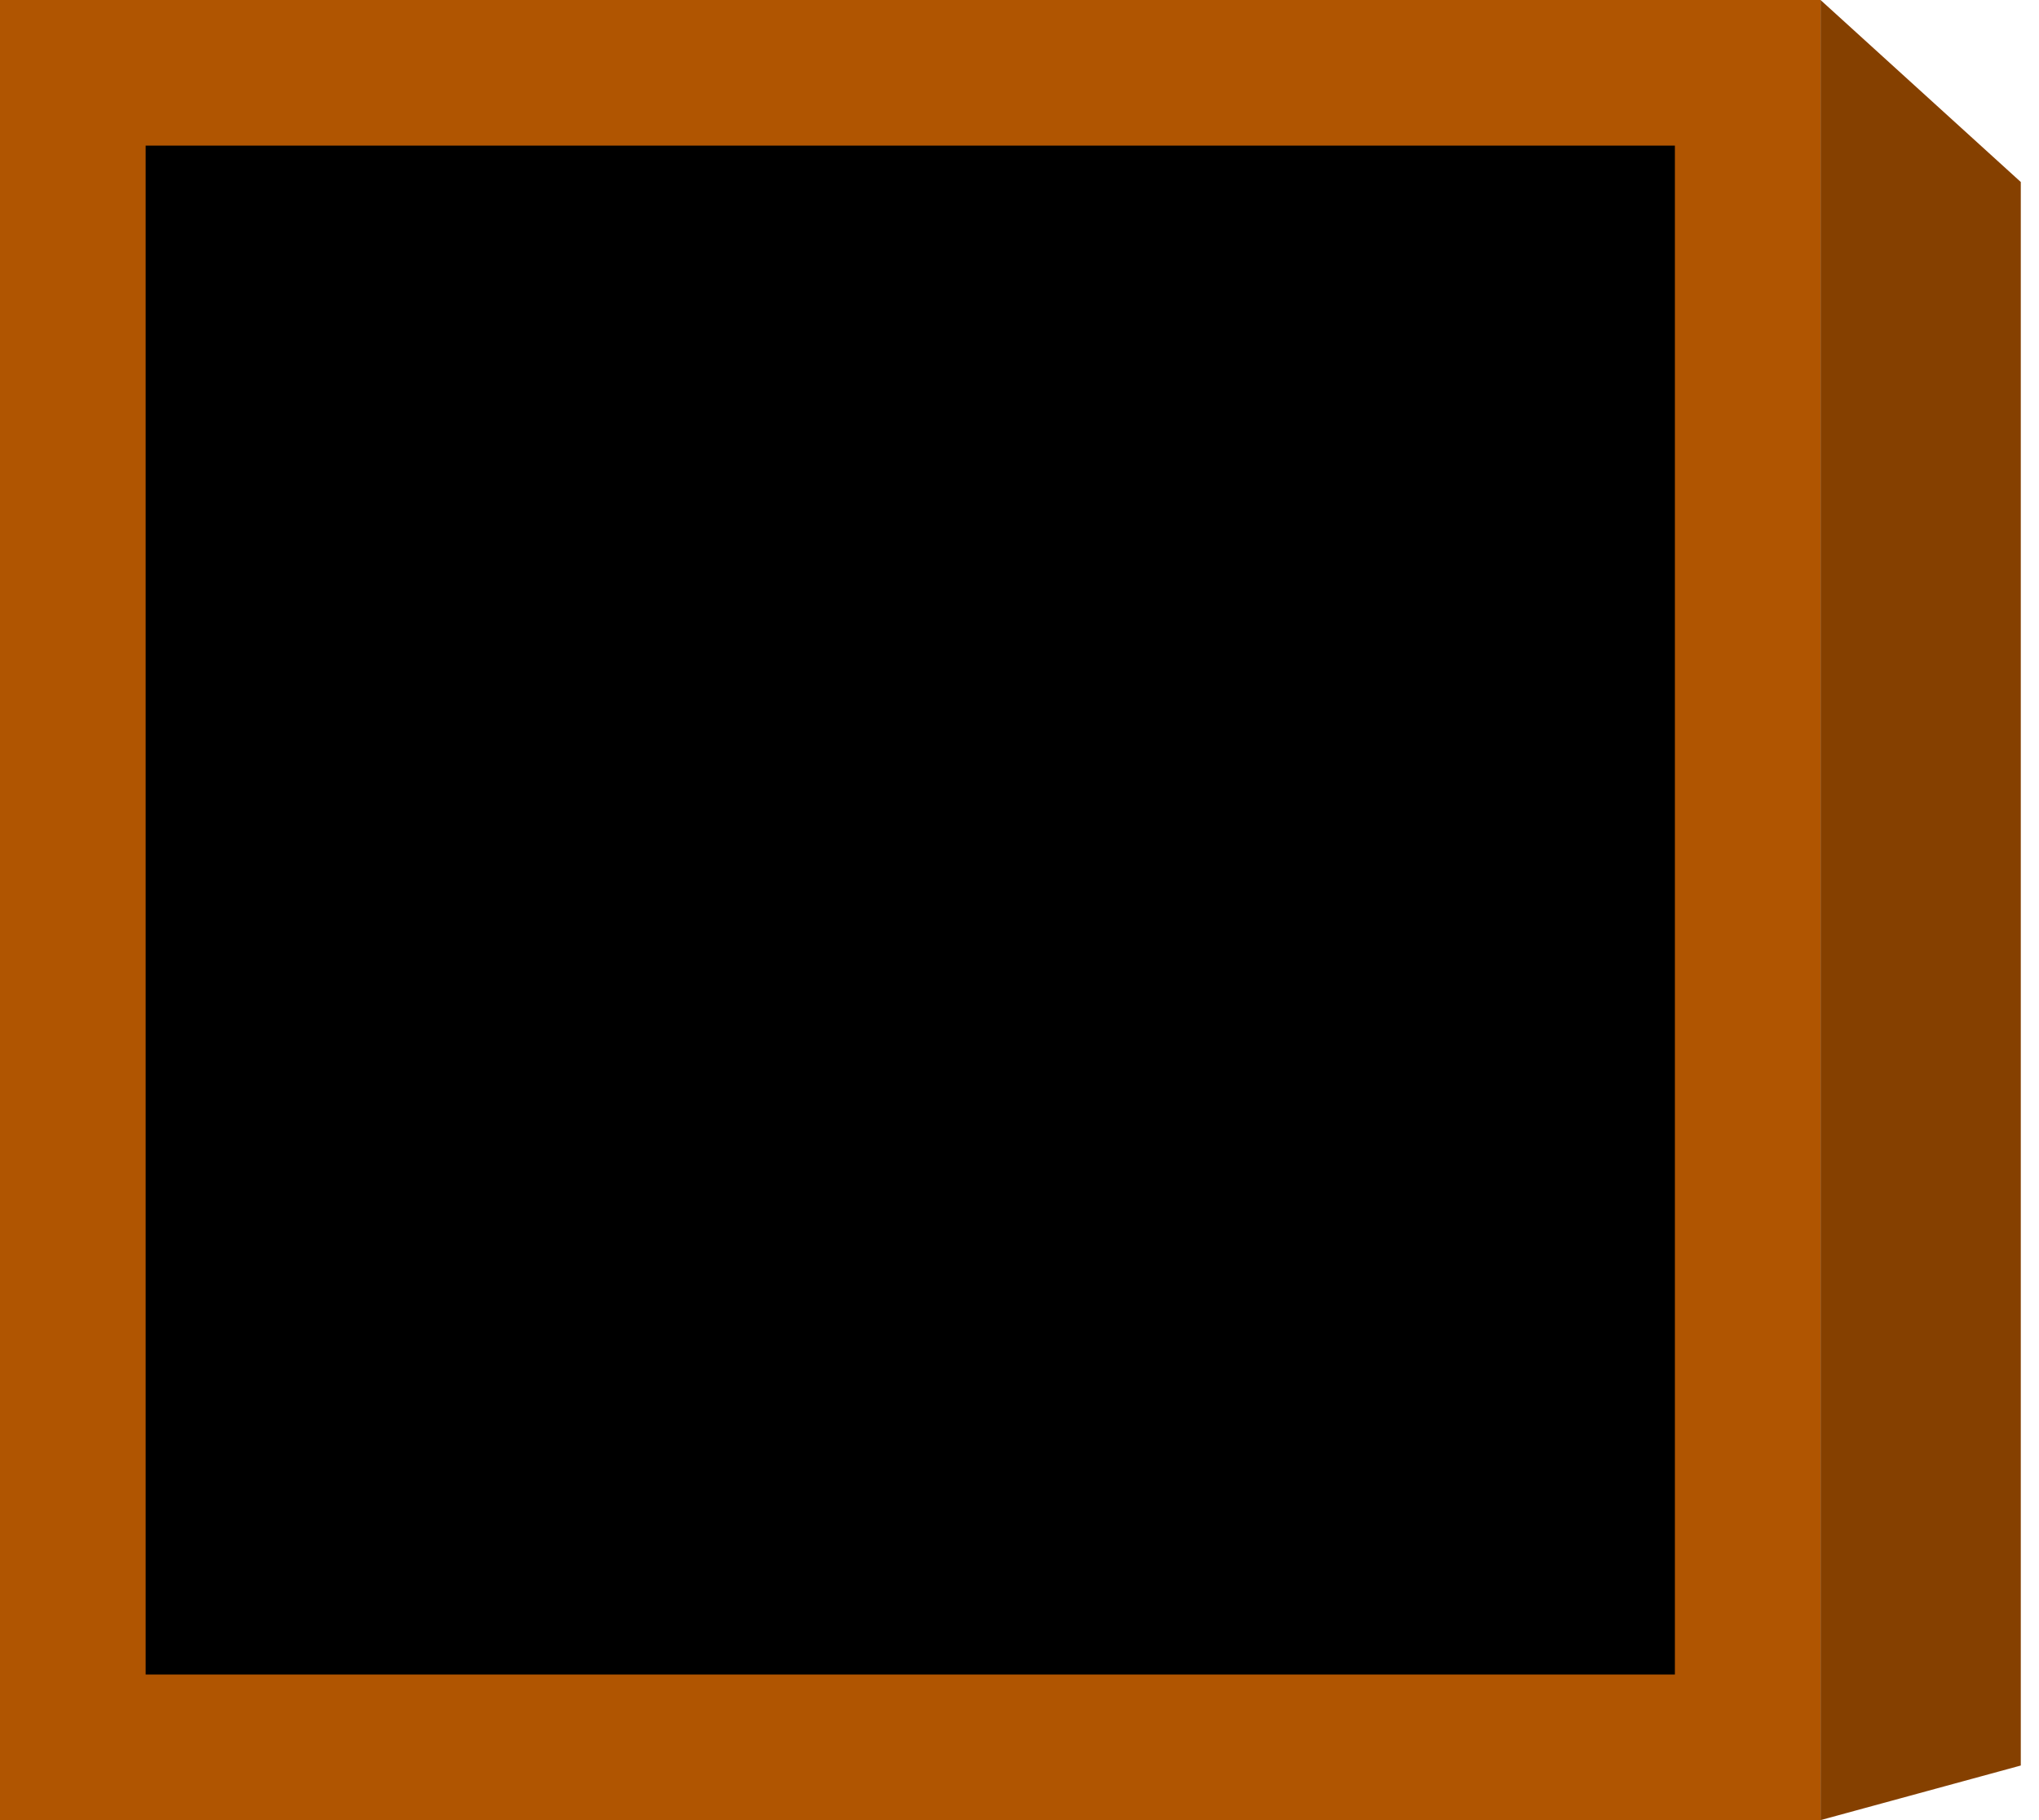 <svg width="56" height="50" viewBox="0 0 56 50" fill="none" xmlns="http://www.w3.org/2000/svg">
<rect x="2" y="2" width="46" height="46" fill="black" stroke="#B05501" stroke-width="4"/>
<path d="M50 50L50 0L55.5 5L55.5 48.5L50 50Z" fill="#854000"/>
</svg>
